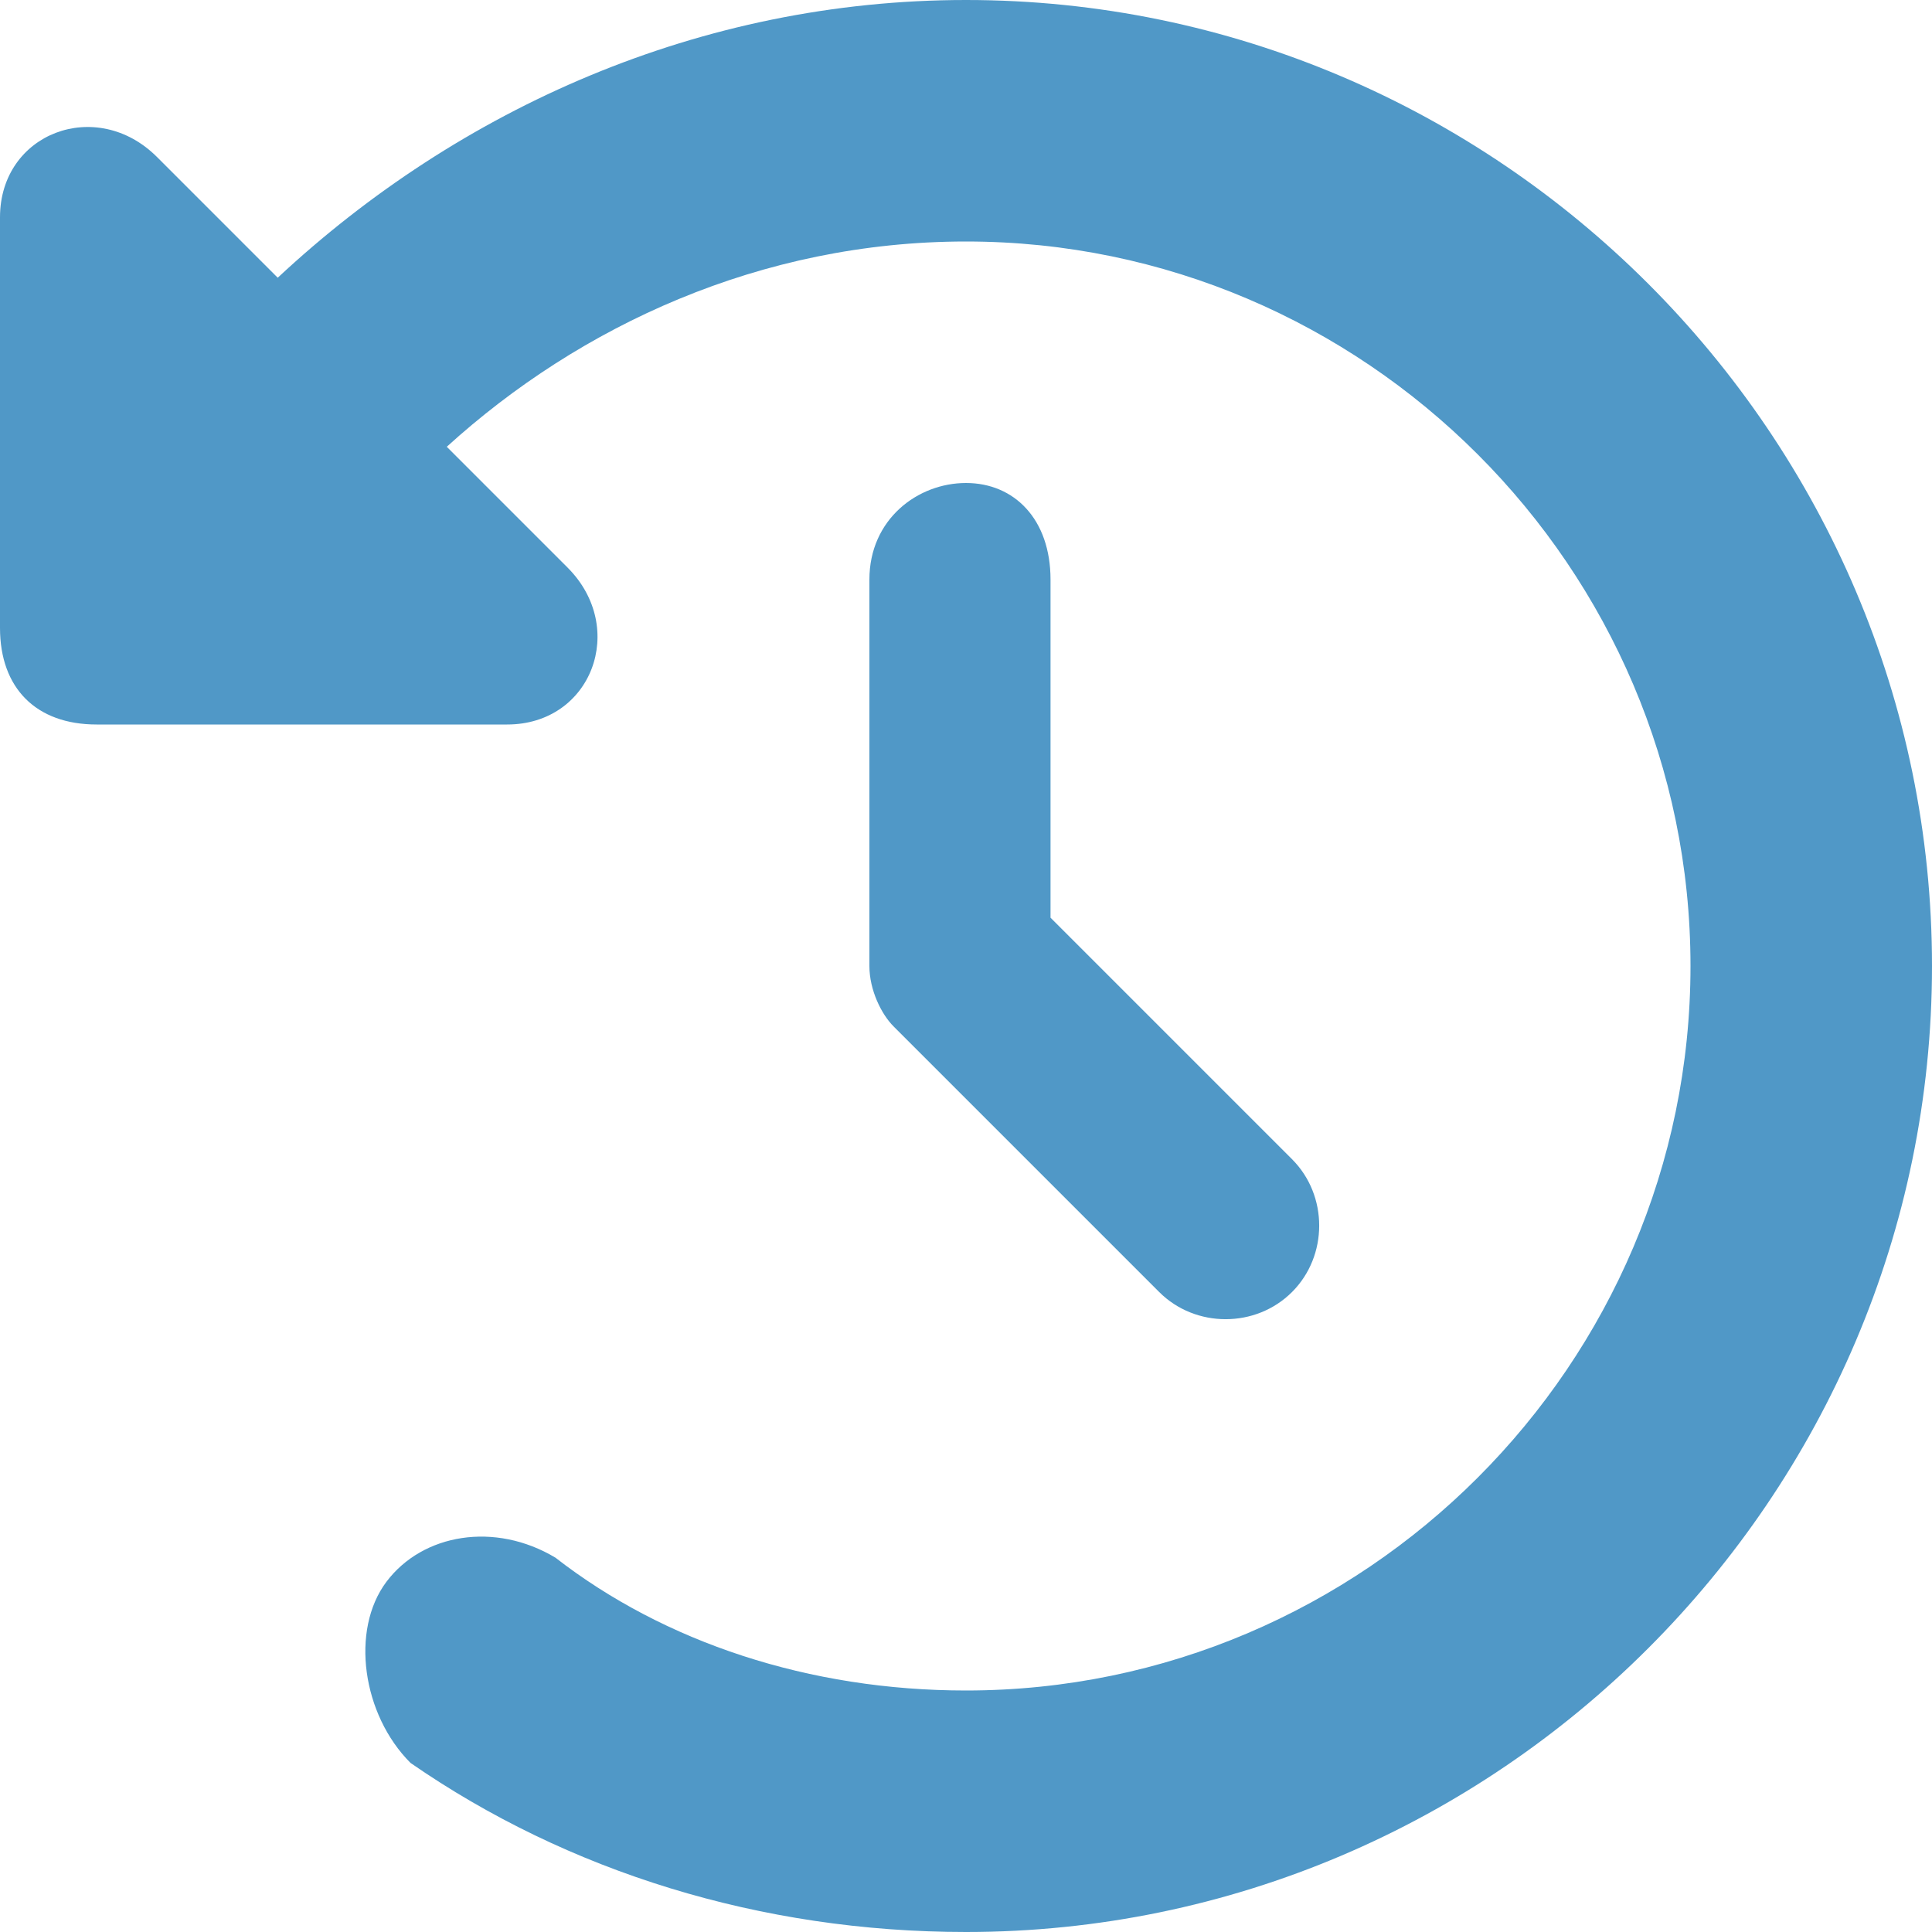 <?xml version="1.0" encoding="utf-8"?>
<!-- Generator: Adobe Illustrator 28.0.0, SVG Export Plug-In . SVG Version: 6.00 Build 0)  -->
<svg version="1.1" id="Слой_1" xmlns="http://www.w3.org/2000/svg" xmlns:xlink="http://www.w3.org/1999/xlink" x="0px" y="0px"
	 viewBox="0 0 16 16" style="enable-background:new 0 0 16 16;" xml:space="preserve">
<style type="text/css">
	.st0{fill:#5098C7;}
</style>
<path class="st0" d="M2.3,2.3L1.3,1.3C0.8,0.8,0,1.1,0,1.8v3.4C0,5.7,0.3,6,0.8,6h3.4c0.7,0,1-0.8,0.5-1.3l-1-1C4.8,2.7,6.3,2,8,2
	c3.3,0,6,2.7,6,6s-2.7,6-6,6c-1.3,0-2.5-0.4-3.4-1.1c-0.5-0.3-1.1-0.2-1.4,0.2S3,14.2,3.4,14.6C4.7,15.5,6.3,16,8,16
	c4.4,0,8-3.6,8-8s-3.6-8-8-8C5.8,0,3.8,0.9,2.3,2.3z M8,4C7.6,4,7.2,4.3,7.2,4.8V8c0,0.2,0.1,0.4,0.2,0.5l2.2,2.2
	c0.3,0.3,0.8,0.3,1.1,0s0.3-0.8,0-1.1l-2-2V4.8C8.7,4.3,8.4,4,8,4L8,4z"/>
</svg>
